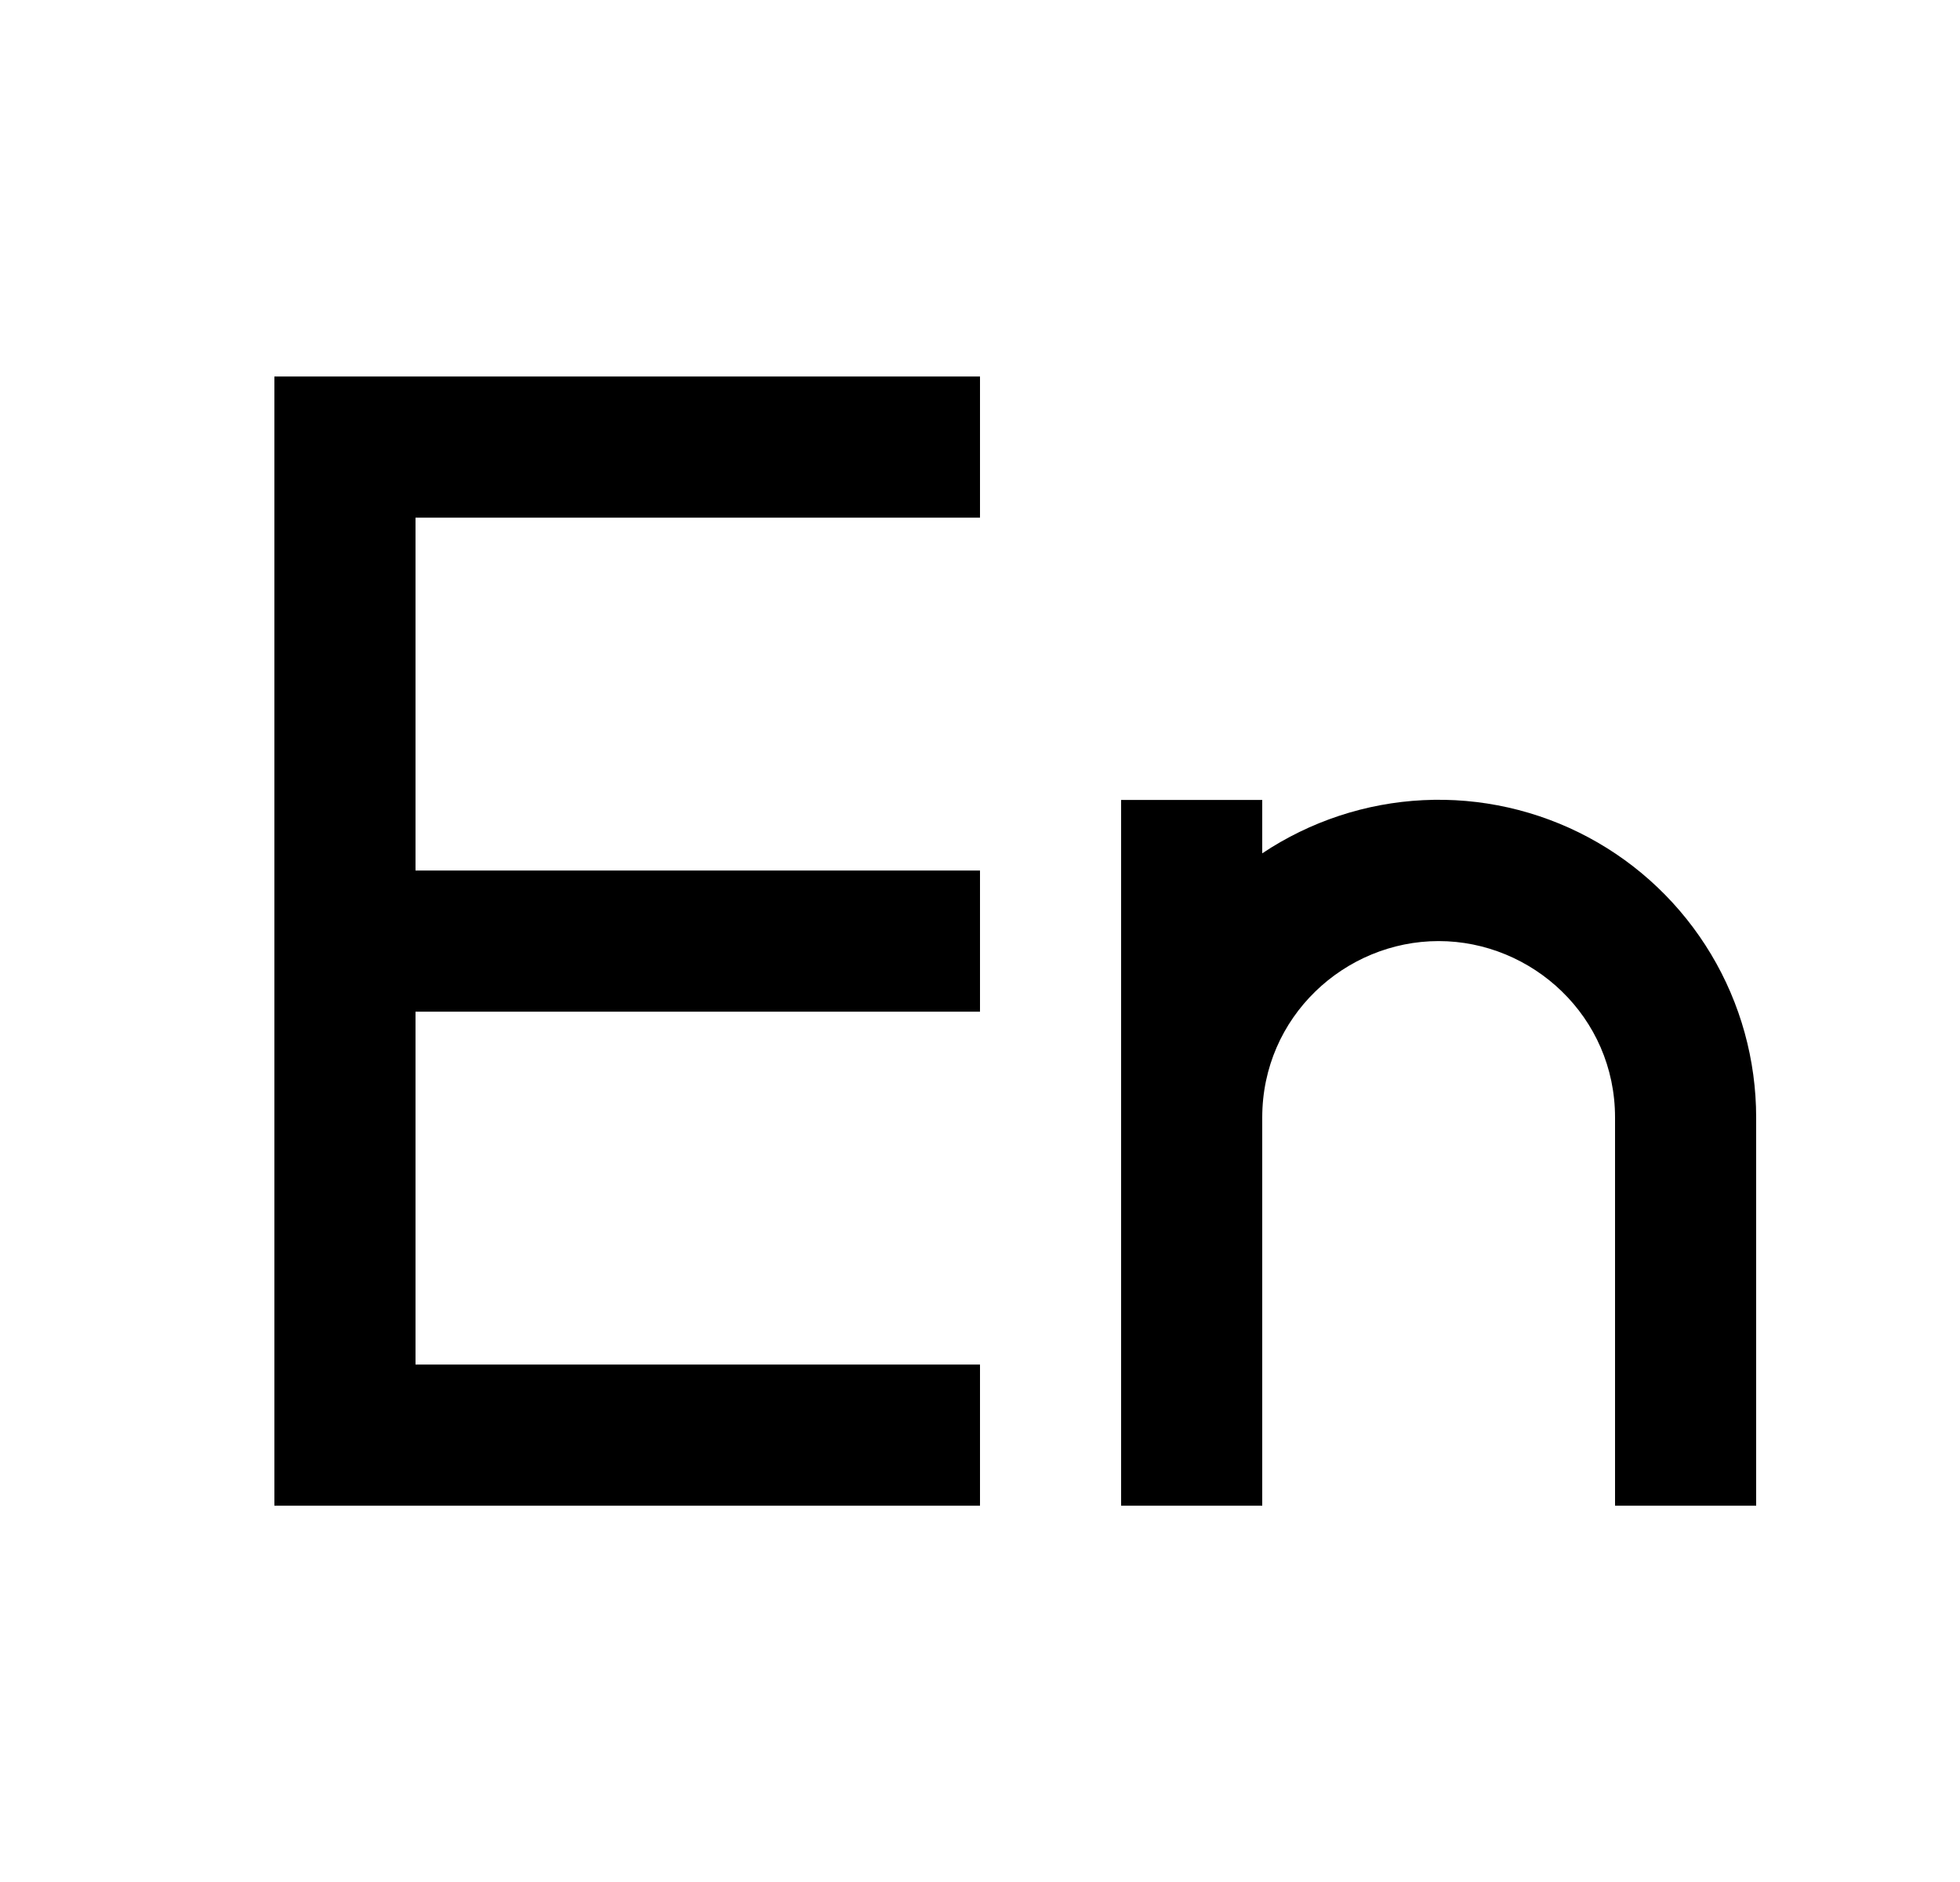 <svg width="25" height="24" viewBox="0 0 25 24" fill="none" xmlns="http://www.w3.org/2000/svg">
<path d="M14.3 10.201H16.1V10.882C16.71 10.475 17.419 10.24 18.152 10.204C18.884 10.168 19.613 10.332 20.26 10.678C20.907 11.024 21.447 11.539 21.824 12.168C22.201 12.797 22.4 13.517 22.4 14.251V19.201H20.6V14.251C20.6 12.964 19.543 12.001 18.35 12.001C17.157 12.001 16.1 12.964 16.1 14.251V19.201H14.3V10.201ZM12.5 4.801V6.601H5.3V11.101H12.5V12.901H5.3V17.401H12.5V19.201H3.5V4.801H12.5Z" fill="#0A0D14" style="fill:#0A0D14;fill:color(display-p3 0.039 0.051 0.078);fill-opacity:1;"/>
</svg>
